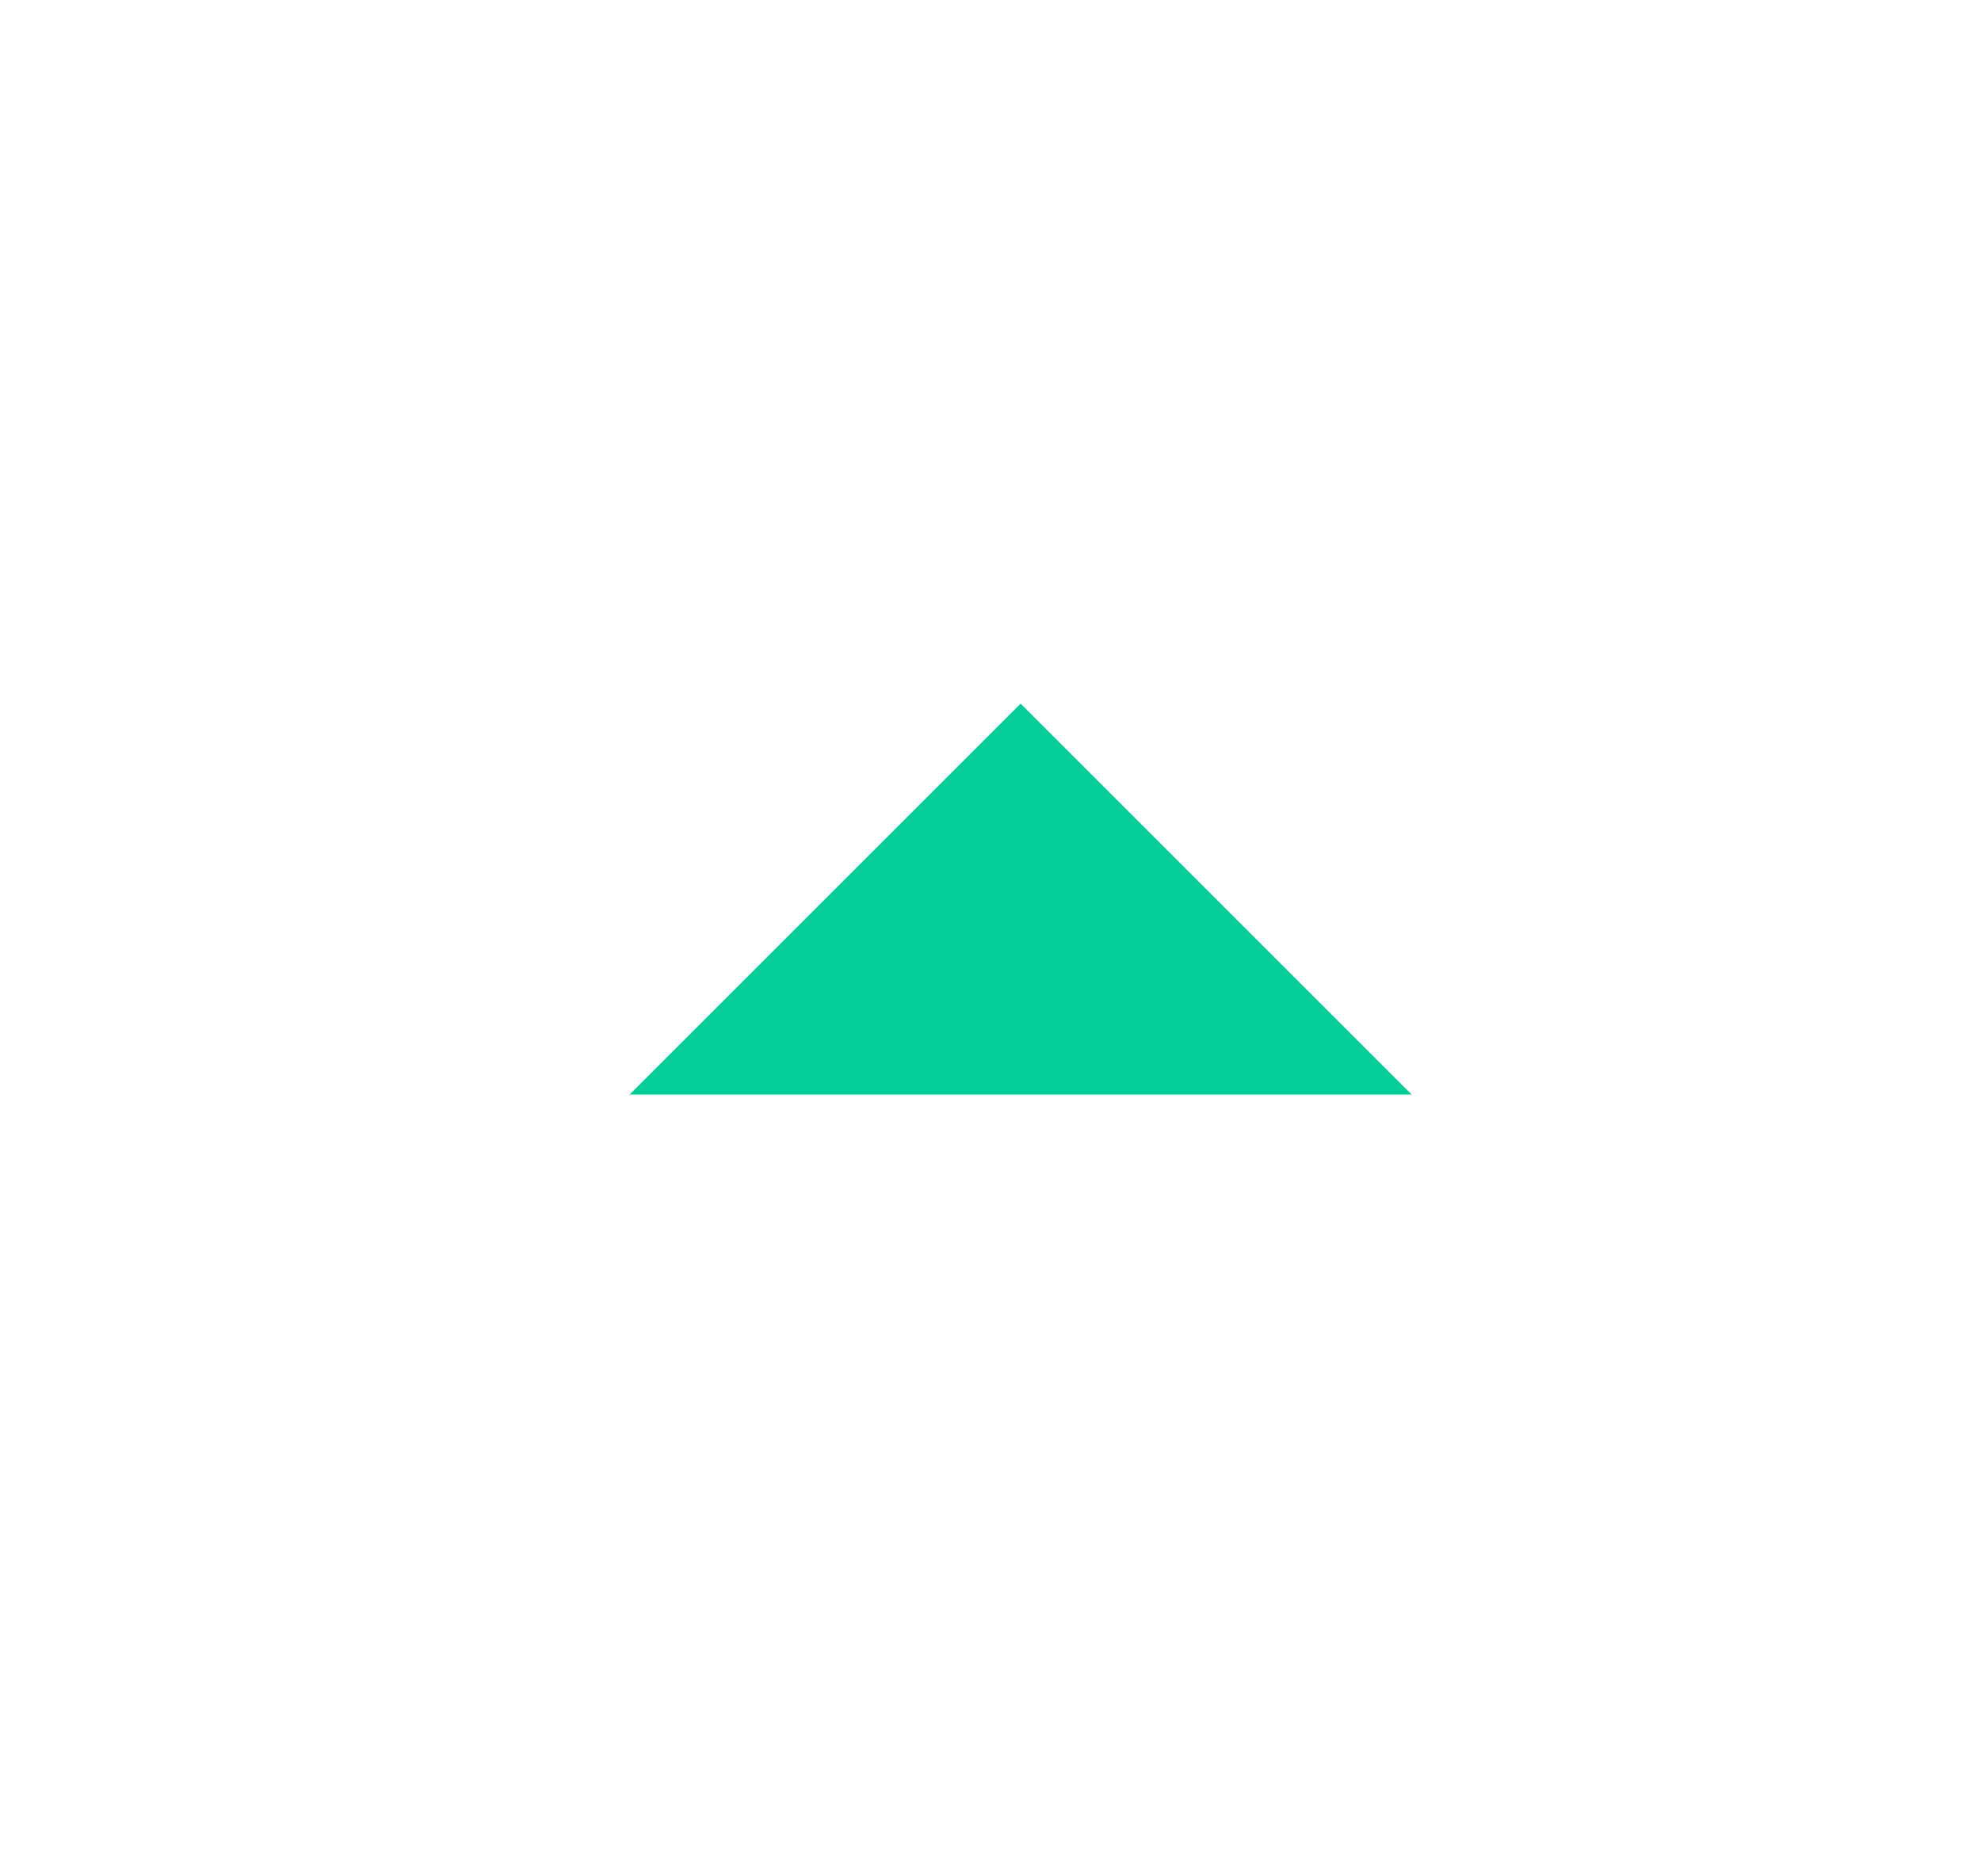 <svg width="19" height="18" viewBox="0 0 19 18" fill="none" xmlns="http://www.w3.org/2000/svg">
<g clip-path="url(#clip0_115_202)">
<path d="M6.039 10.5L9.789 6.75L13.539 10.5H6.039Z" fill="#05CD99"/>
</g>
<defs>
<clipPath id="clip0_115_202">
<rect width="18" height="18" fill="white" transform="translate(0.789)"/>
</clipPath>
</defs>
</svg>
